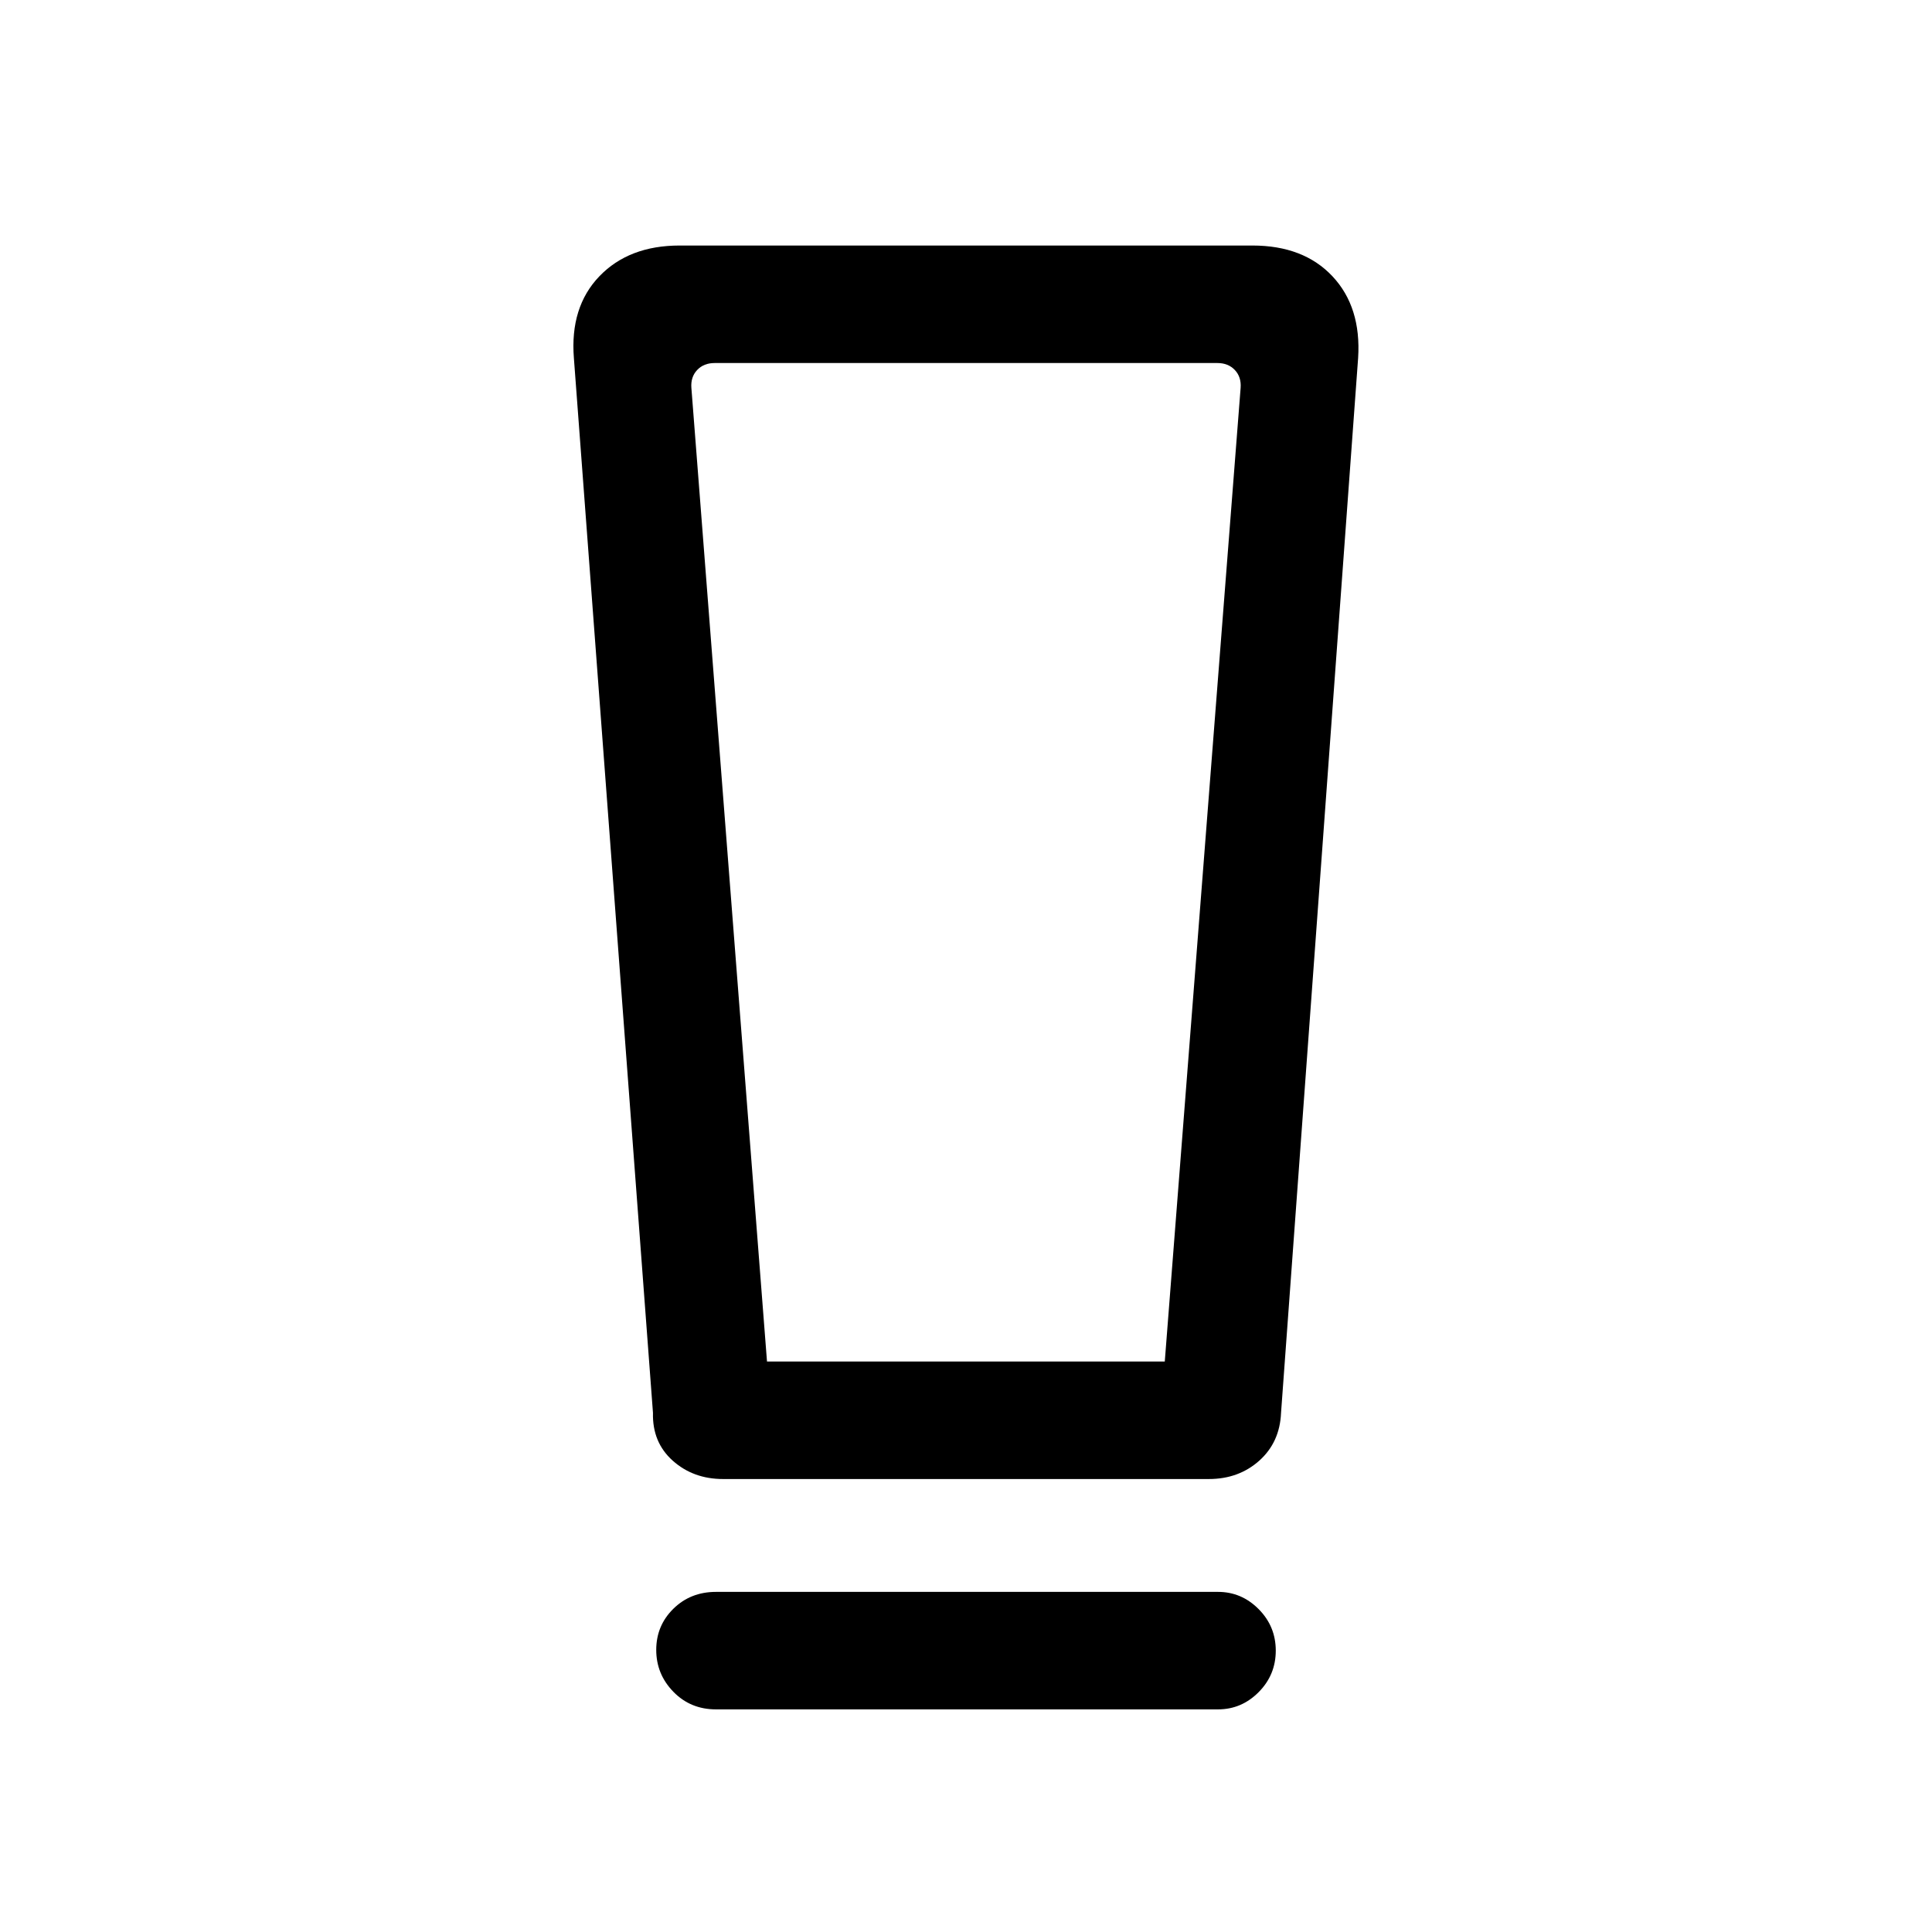 <svg xmlns="http://www.w3.org/2000/svg" height="48" viewBox="0 -960 960 960" width="48"><path d="M355.77-110.62q-12.66 0-21.18-8.75-8.51-8.75-8.51-20.81 0-12.05 8.51-20.44 8.52-8.38 21.18-8.38h249.46q11.69 0 20.19 8.57 8.5 8.56 8.5 20.62t-8.5 20.62q-8.5 8.57-20.19 8.57H355.77Zm-31.31-147.31-39.3-524.15q-2-25.38 12.68-40.65Q312.53-838 337.69-838h284.62q25.44 0 39.8 15.31 14.35 15.3 12.73 40.61l-38.3 524.15q-.62 14.62-10.83 23.74-10.21 9.11-25.02 9.11H359.31q-14.81 0-25.02-9.11-10.21-9.12-9.83-23.74Zm56.66-25.53h197.65l37.69-483.85q.39-5.38-2.88-8.84t-8.66-3.46H355.08q-5.39 0-8.66 3.46-3.27 3.46-2.88 8.84l37.58 483.85Zm.45-496.15h-38.03 272.92H381.57Z"/></svg>